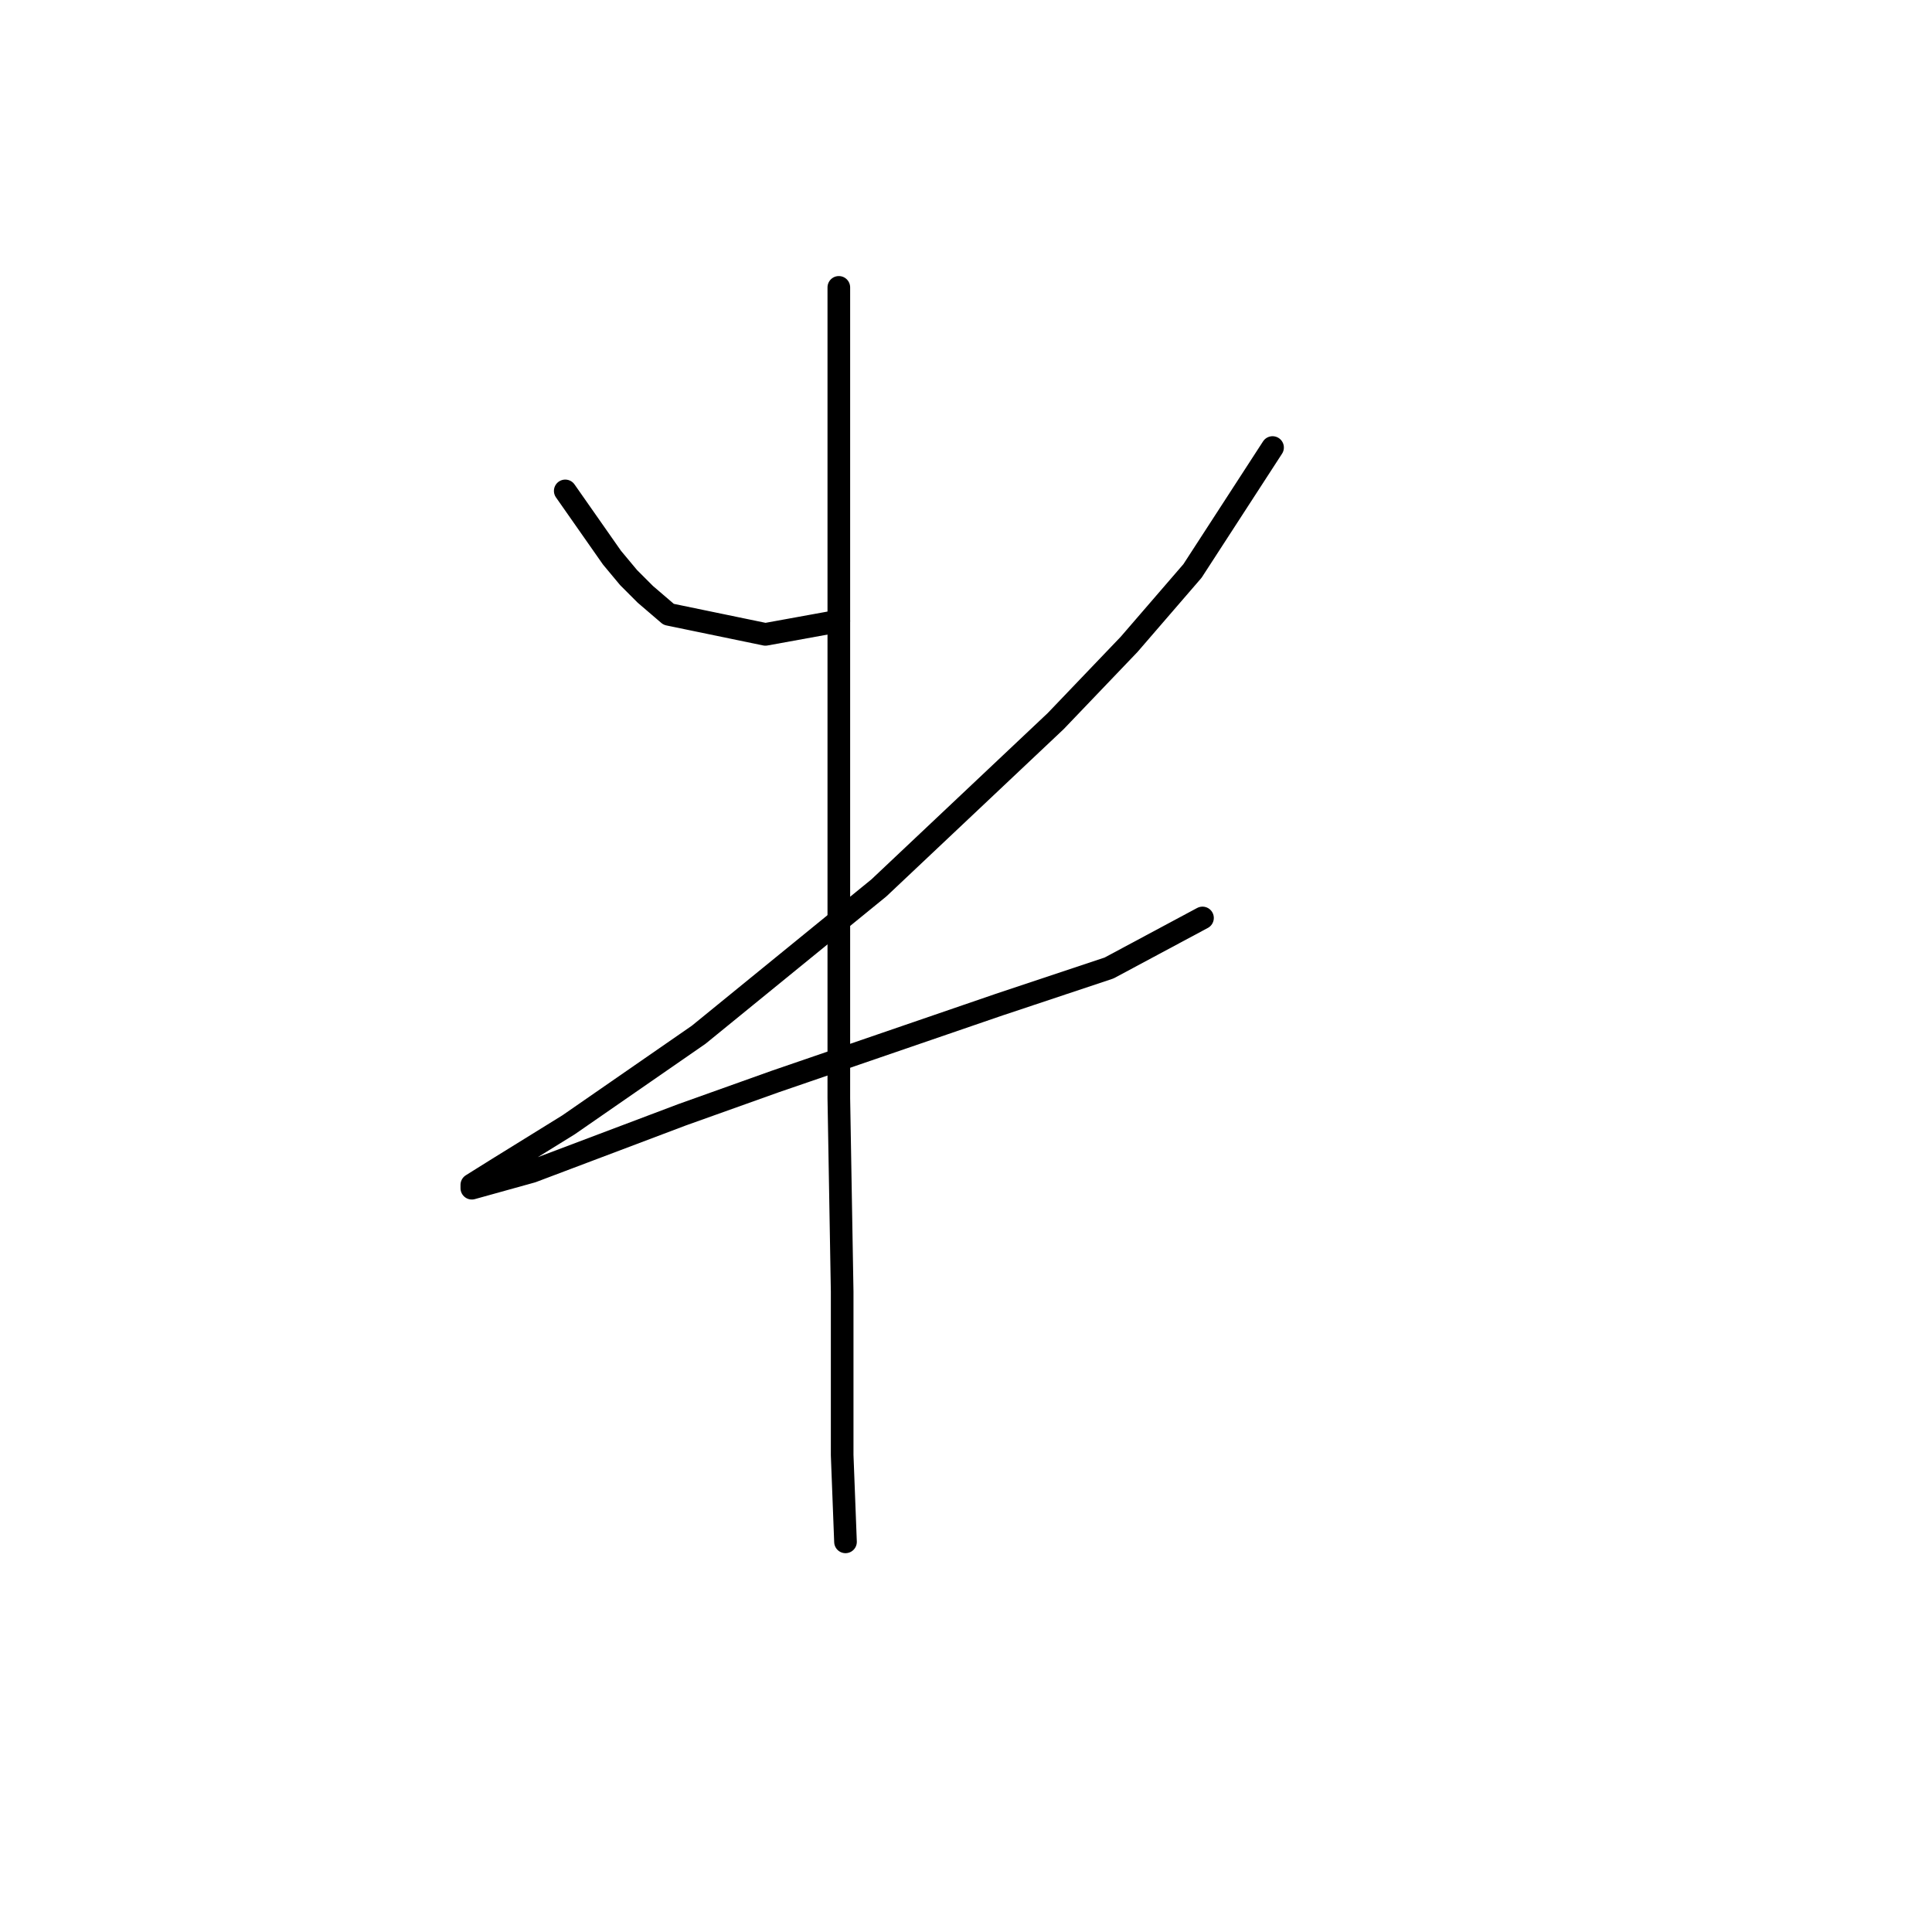 <?xml version="1.0" standalone="no"?>
    <svg width="256" height="256" xmlns="http://www.w3.org/2000/svg" version="1.1">
    <polyline stroke="black" stroke-width="3" stroke-linecap="round" fill="transparent" stroke-linejoin="round" points="74.898 65.047 81.087 73.888 83.298 76.541 85.508 78.751 88.603 81.404 101.423 84.056 111.149 82.288 111.149 82.288 " />
        <polyline stroke="black" stroke-width="3" stroke-linecap="round" fill="transparent" stroke-linejoin="round" points="168.62 59.3 158.01 75.657 149.611 85.383 139.885 95.551 116.454 117.655 92.582 137.107 75.34 149.043 66.056 154.79 62.52 157.001 62.52 157.443 70.477 155.232 90.371 147.717 102.75 143.296 132.369 133.128 146.958 128.265 159.337 121.634 159.337 121.634 " />
        <polyline stroke="black" stroke-width="3" stroke-linecap="round" fill="transparent" stroke-linejoin="round" points="111.149 38.079 111.149 57.531 111.149 73.004 111.149 94.224 111.149 114.118 111.149 145.506 111.591 171.147 111.591 192.81 112.033 204.304 112.033 204.304 " />
        </svg>